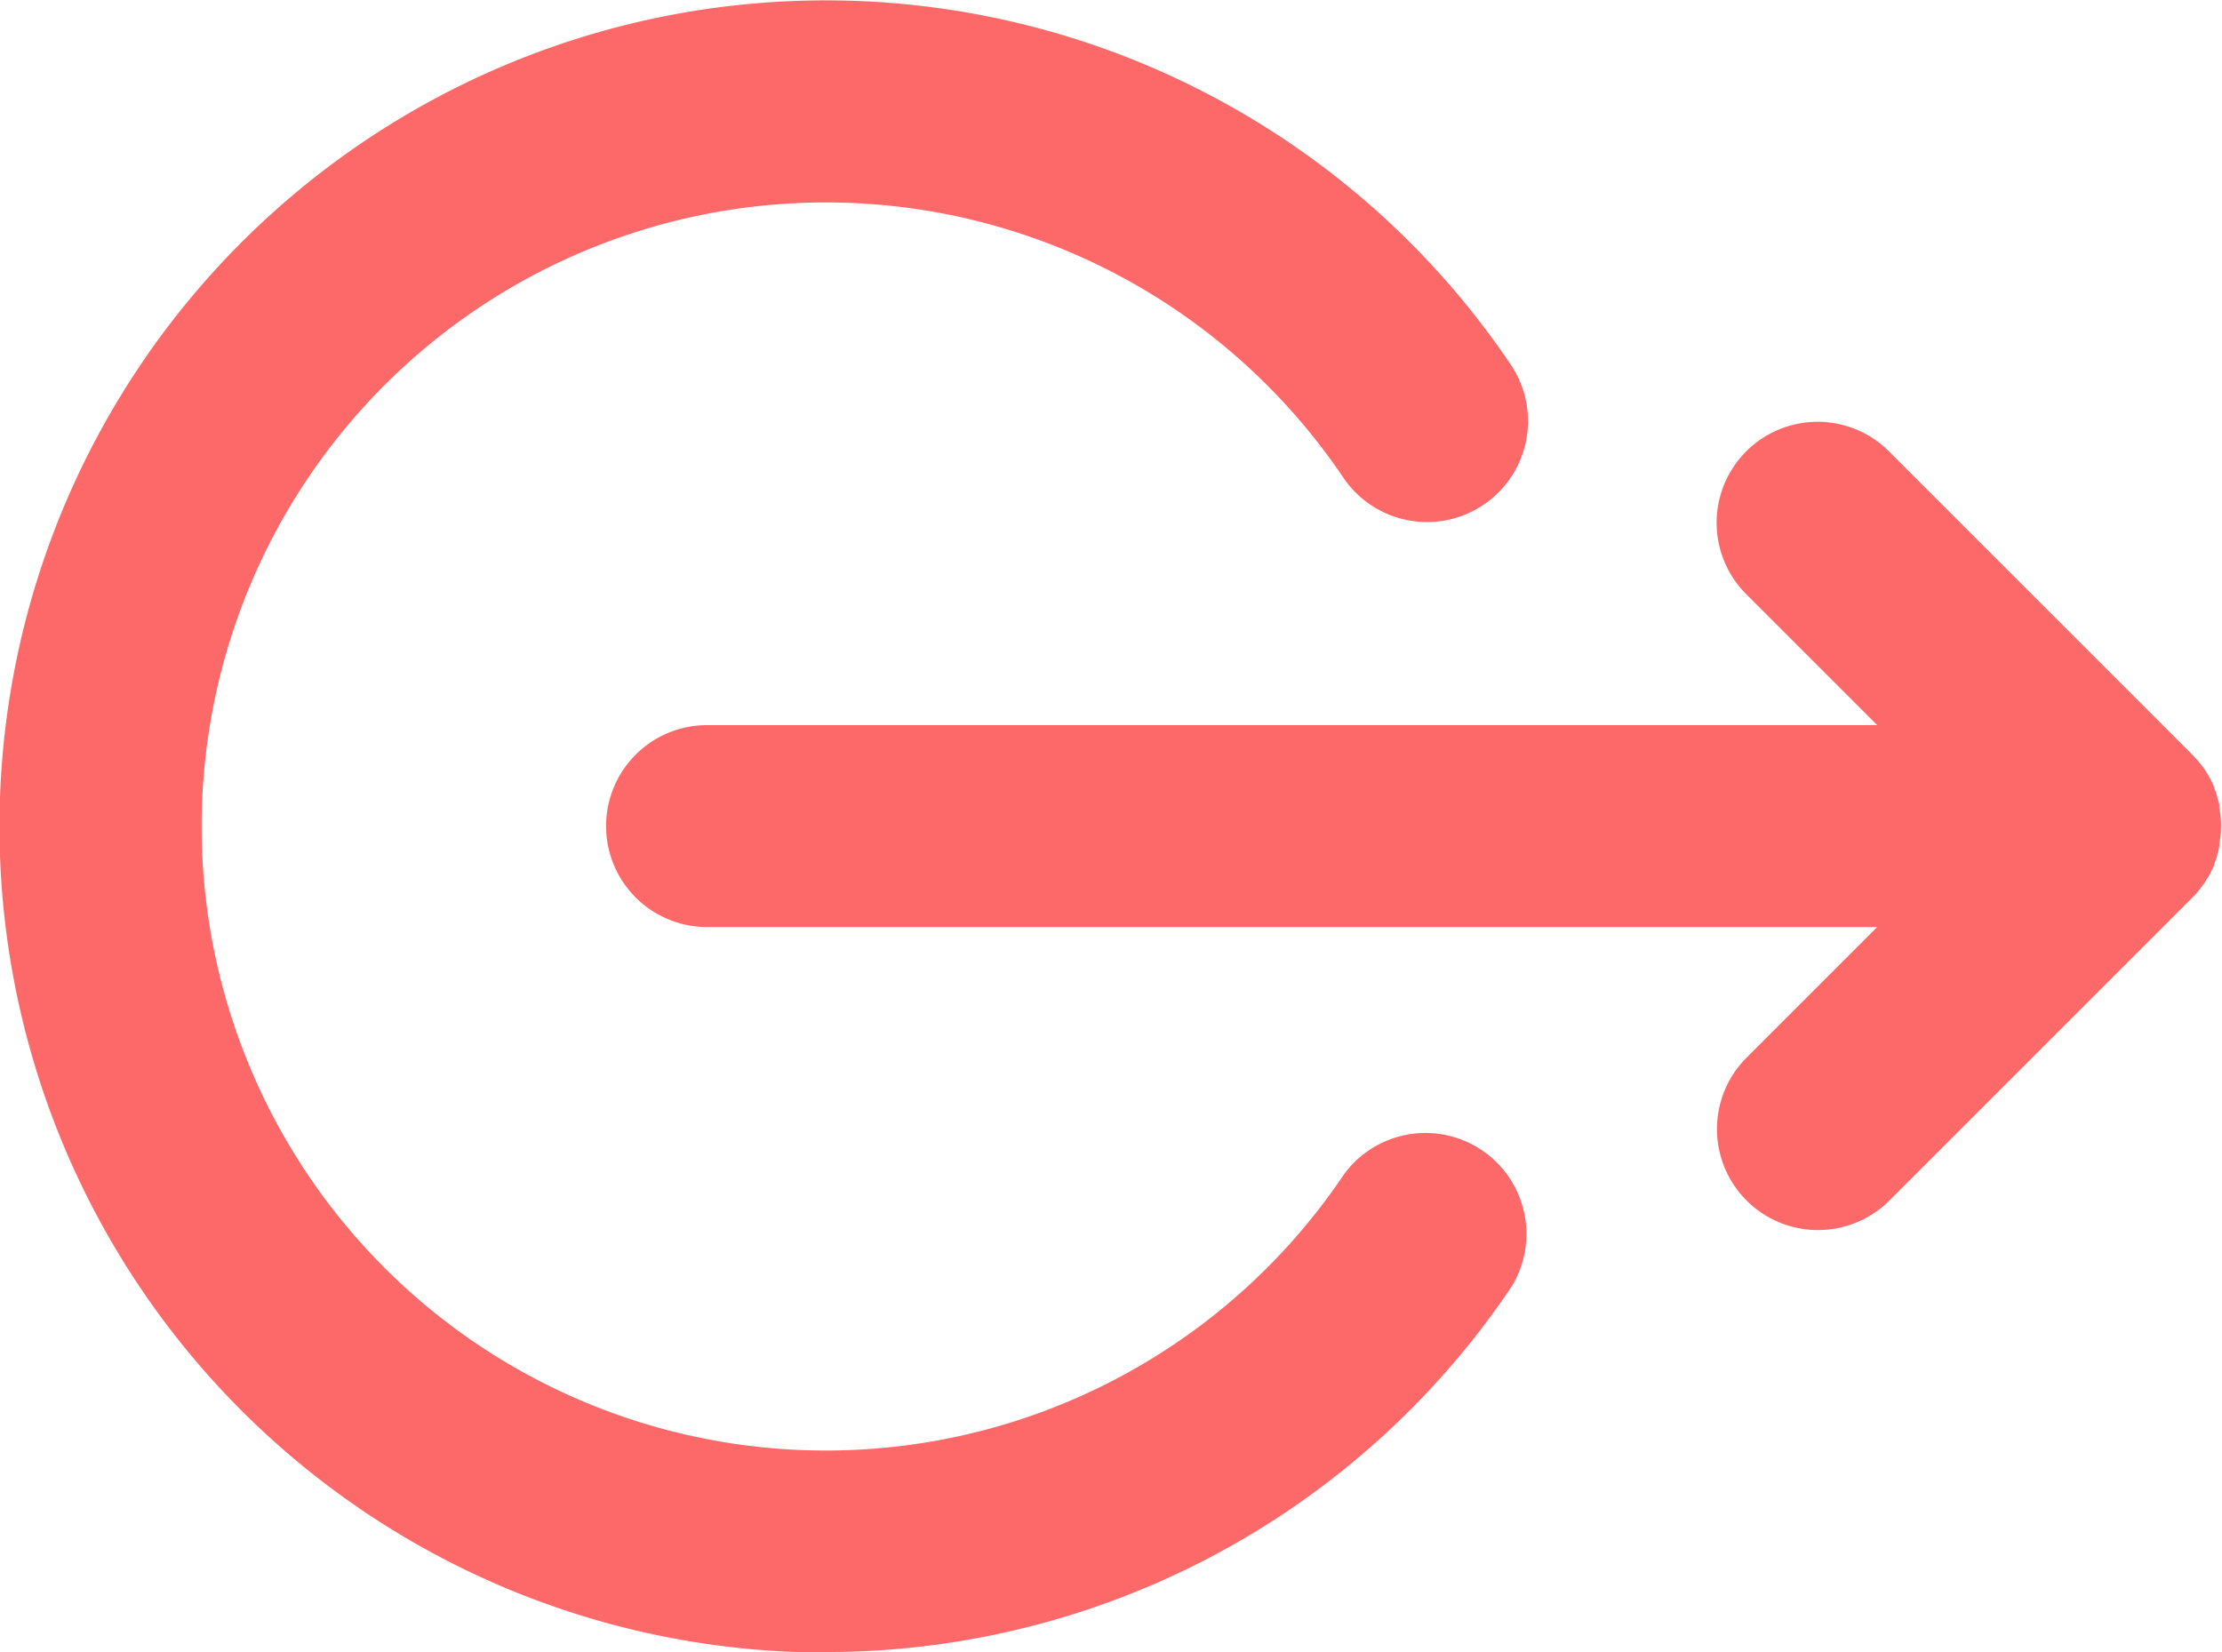 <svg xmlns="http://www.w3.org/2000/svg" width="17.825" height="13.256" viewBox="0 0 17.825 13.256"><g transform="translate(17.825 55.555) rotate(180)"><path d="M2.766,109.052h9.387a.81.81,0,0,0,0-1.62H2.766l1.048-1.048a.81.81,0,1,0-1.146-1.146L.238,107.668c-.019.019-.037.038-.053.059l-.012.016c-.012.016-.025.031-.036.048l-.009.015c-.011.017-.022.035-.032.053l-.005.011c-.01.02-.02.04-.029.061l0,.008c-.009.022-.017.044-.024.067l0,.009c-.007.022-.013.045-.017.068,0,.007,0,.014,0,.021s-.007.038-.009.058a.8.8,0,0,0,0,.162c0,.02.005.039.009.058s0,.014,0,.02c0,.023.011.046.017.069l0,.008c.007.023.015.045.024.067l0,.007c.009.021.019.041.029.061l.005.011c.01.018.021.036.032.054l.009.014c.011.017.023.033.036.048l.012.015c.017.02.035.04.053.059l2.431,2.431A.81.81,0,1,0,3.814,110.1Z" transform="translate(0 -59.315)" fill="#fd6969"/><path d="M108.487,42.3a6.623,6.623,0,0,0-5.5,2.935.81.81,0,0,0,1.345.9,5.007,5.007,0,1,1,.007,5.588.81.81,0,1,0-1.343.907,6.628,6.628,0,1,0,5.5-10.334Z" transform="translate(-97.29 0)" fill="#fd6969"/></g></svg>